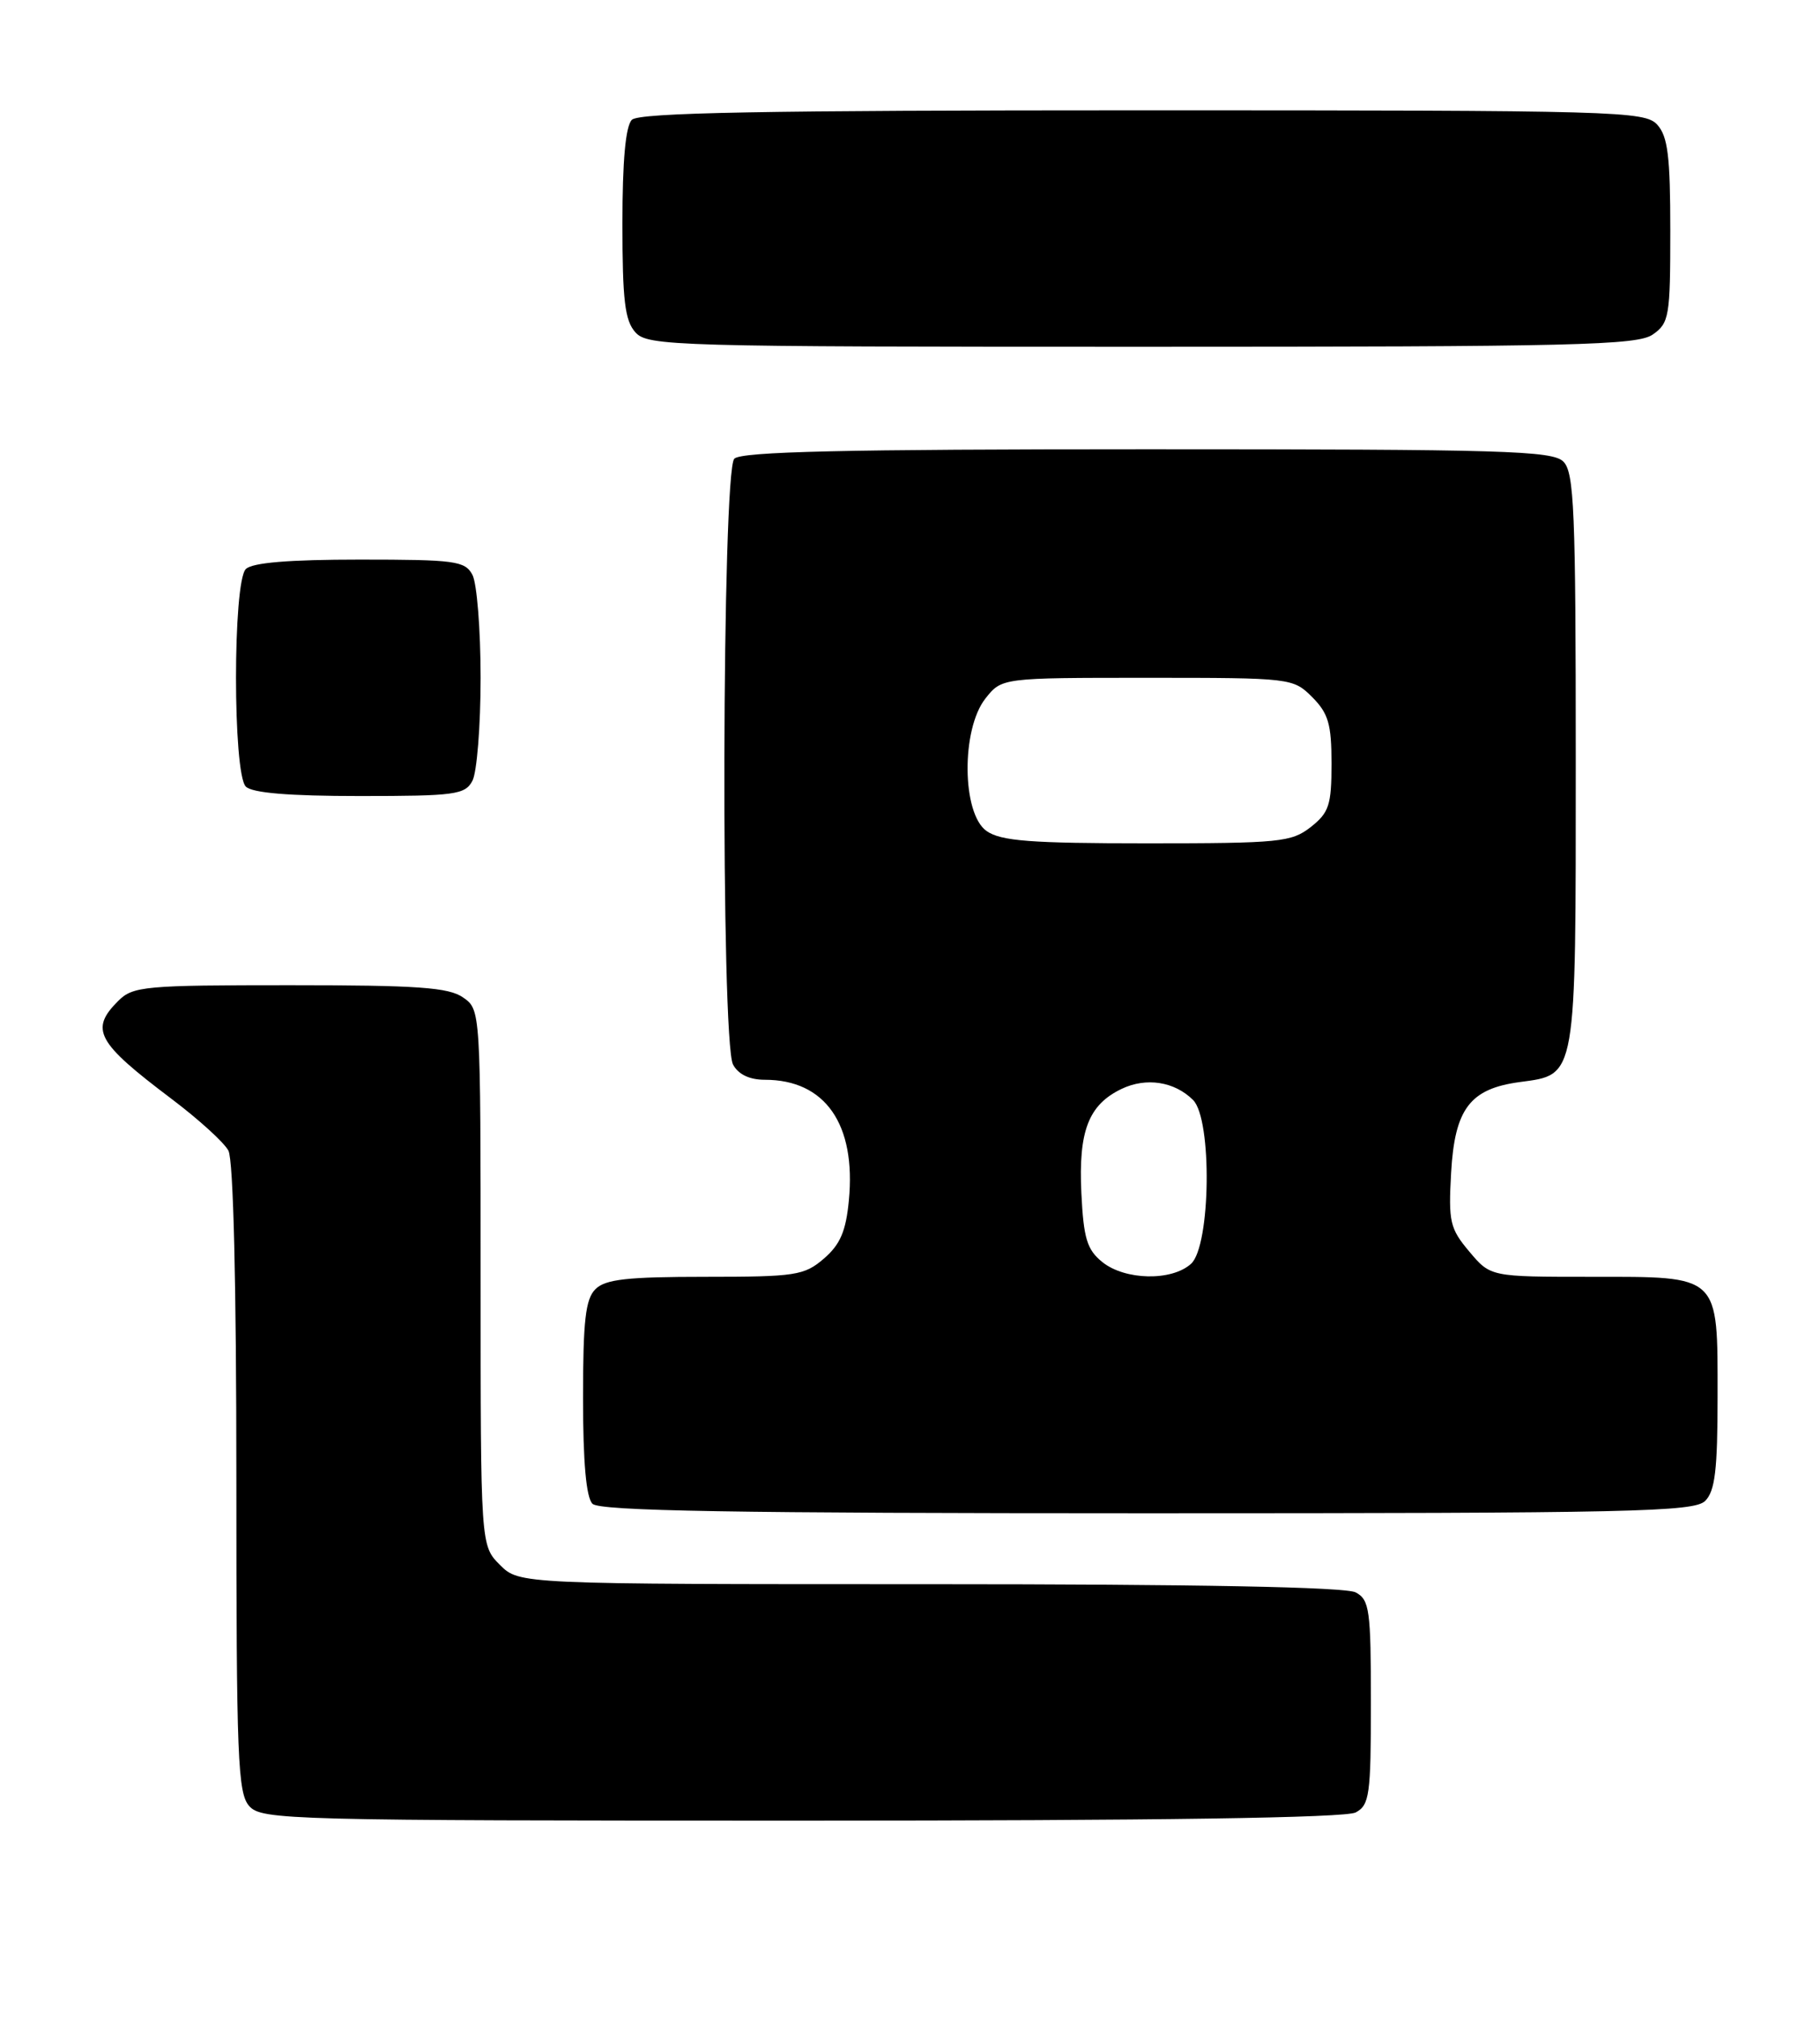 <?xml version="1.0" encoding="UTF-8" standalone="no"?>
<!DOCTYPE svg PUBLIC "-//W3C//DTD SVG 1.1//EN" "http://www.w3.org/Graphics/SVG/1.1/DTD/svg11.dtd" >
<svg xmlns="http://www.w3.org/2000/svg" xmlns:xlink="http://www.w3.org/1999/xlink" version="1.1" viewBox="0 0 231 256">
 <g >
 <path fill="currentColor"
d=" M 172.07 229.96 C 173.82 229.02 174.00 227.76 174.00 216.00 C 174.00 204.24 173.82 202.98 172.07 202.04 C 170.80 201.36 152.03 201.00 118.02 201.00 C 65.91 201.00 65.91 201.00 63.45 198.55 C 61.00 196.09 61.00 196.09 61.00 162.10 C 61.00 128.11 61.00 128.11 58.78 126.56 C 56.95 125.28 53.06 125.00 36.78 125.00 C 18.33 125.00 16.87 125.13 15.00 127.00 C 11.38 130.62 12.26 132.25 21.74 139.40 C 25.18 141.99 28.44 144.95 28.99 145.99 C 29.62 147.16 30.00 162.85 30.00 187.61 C 30.00 223.18 30.17 227.53 31.65 229.17 C 33.23 230.91 36.72 231.00 101.72 231.00 C 146.97 231.00 170.79 230.65 172.07 229.96 Z  M 216.43 190.43 C 217.68 189.18 218.00 186.47 218.00 177.26 C 218.00 161.60 218.42 162.00 201.93 162.00 C 189.18 162.00 189.18 162.00 186.49 158.80 C 184.03 155.88 183.83 155.02 184.18 148.80 C 184.64 140.68 186.57 138.14 192.89 137.29 C 200.15 136.31 200.00 137.16 200.00 96.35 C 200.00 64.77 199.80 59.94 198.43 58.57 C 197.04 57.18 190.87 57.00 145.63 57.00 C 107.12 57.00 94.10 57.30 93.20 58.20 C 91.63 59.77 91.47 132.15 93.04 135.07 C 93.71 136.32 95.13 137.00 97.08 137.00 C 104.74 137.00 108.67 142.64 107.74 152.31 C 107.37 156.22 106.64 157.91 104.57 159.69 C 102.08 161.83 101.00 162.00 89.52 162.00 C 79.60 162.00 76.83 162.31 75.57 163.57 C 74.31 164.83 74.00 167.59 74.00 177.37 C 74.00 185.55 74.40 190.00 75.20 190.80 C 76.11 191.71 93.12 192.00 145.63 192.00 C 207.23 192.00 215.03 191.83 216.43 190.43 Z  M 59.96 99.07 C 60.53 98.00 61.00 92.12 61.00 86.00 C 61.00 79.88 60.53 74.00 59.96 72.93 C 59.02 71.17 57.76 71.00 45.66 71.00 C 36.68 71.00 32.01 71.39 31.20 72.20 C 29.54 73.86 29.54 98.14 31.20 99.80 C 32.01 100.61 36.68 101.00 45.66 101.00 C 57.76 101.00 59.02 100.83 59.96 99.07 Z  M 209.78 42.44 C 211.86 40.99 212.00 40.14 212.00 29.27 C 212.00 19.87 211.69 17.31 210.35 15.83 C 208.77 14.09 205.43 14.00 145.05 14.00 C 96.88 14.00 81.11 14.29 80.20 15.20 C 79.40 16.00 79.00 20.39 79.00 28.37 C 79.00 38.11 79.31 40.68 80.65 42.17 C 82.22 43.91 85.53 44.00 144.93 44.00 C 199.99 44.00 207.82 43.81 209.78 42.44 Z  M 139.90 160.12 C 137.96 158.55 137.53 157.12 137.25 151.37 C 136.87 143.50 138.16 140.17 142.35 138.16 C 145.48 136.66 149.08 137.22 151.43 139.57 C 153.87 142.01 153.67 158.09 151.17 160.35 C 148.72 162.57 142.78 162.45 139.90 160.12 Z  M 125.22 105.44 C 122.08 103.24 121.98 92.56 125.07 88.63 C 127.15 86.00 127.15 86.00 145.62 86.00 C 163.90 86.00 164.12 86.03 166.55 88.45 C 168.60 90.51 169.00 91.87 169.00 96.88 C 169.00 102.14 168.69 103.10 166.37 104.93 C 163.92 106.85 162.43 107.00 145.59 107.00 C 130.79 107.00 127.04 106.71 125.22 105.44 Z "/>
</g>
</svg>